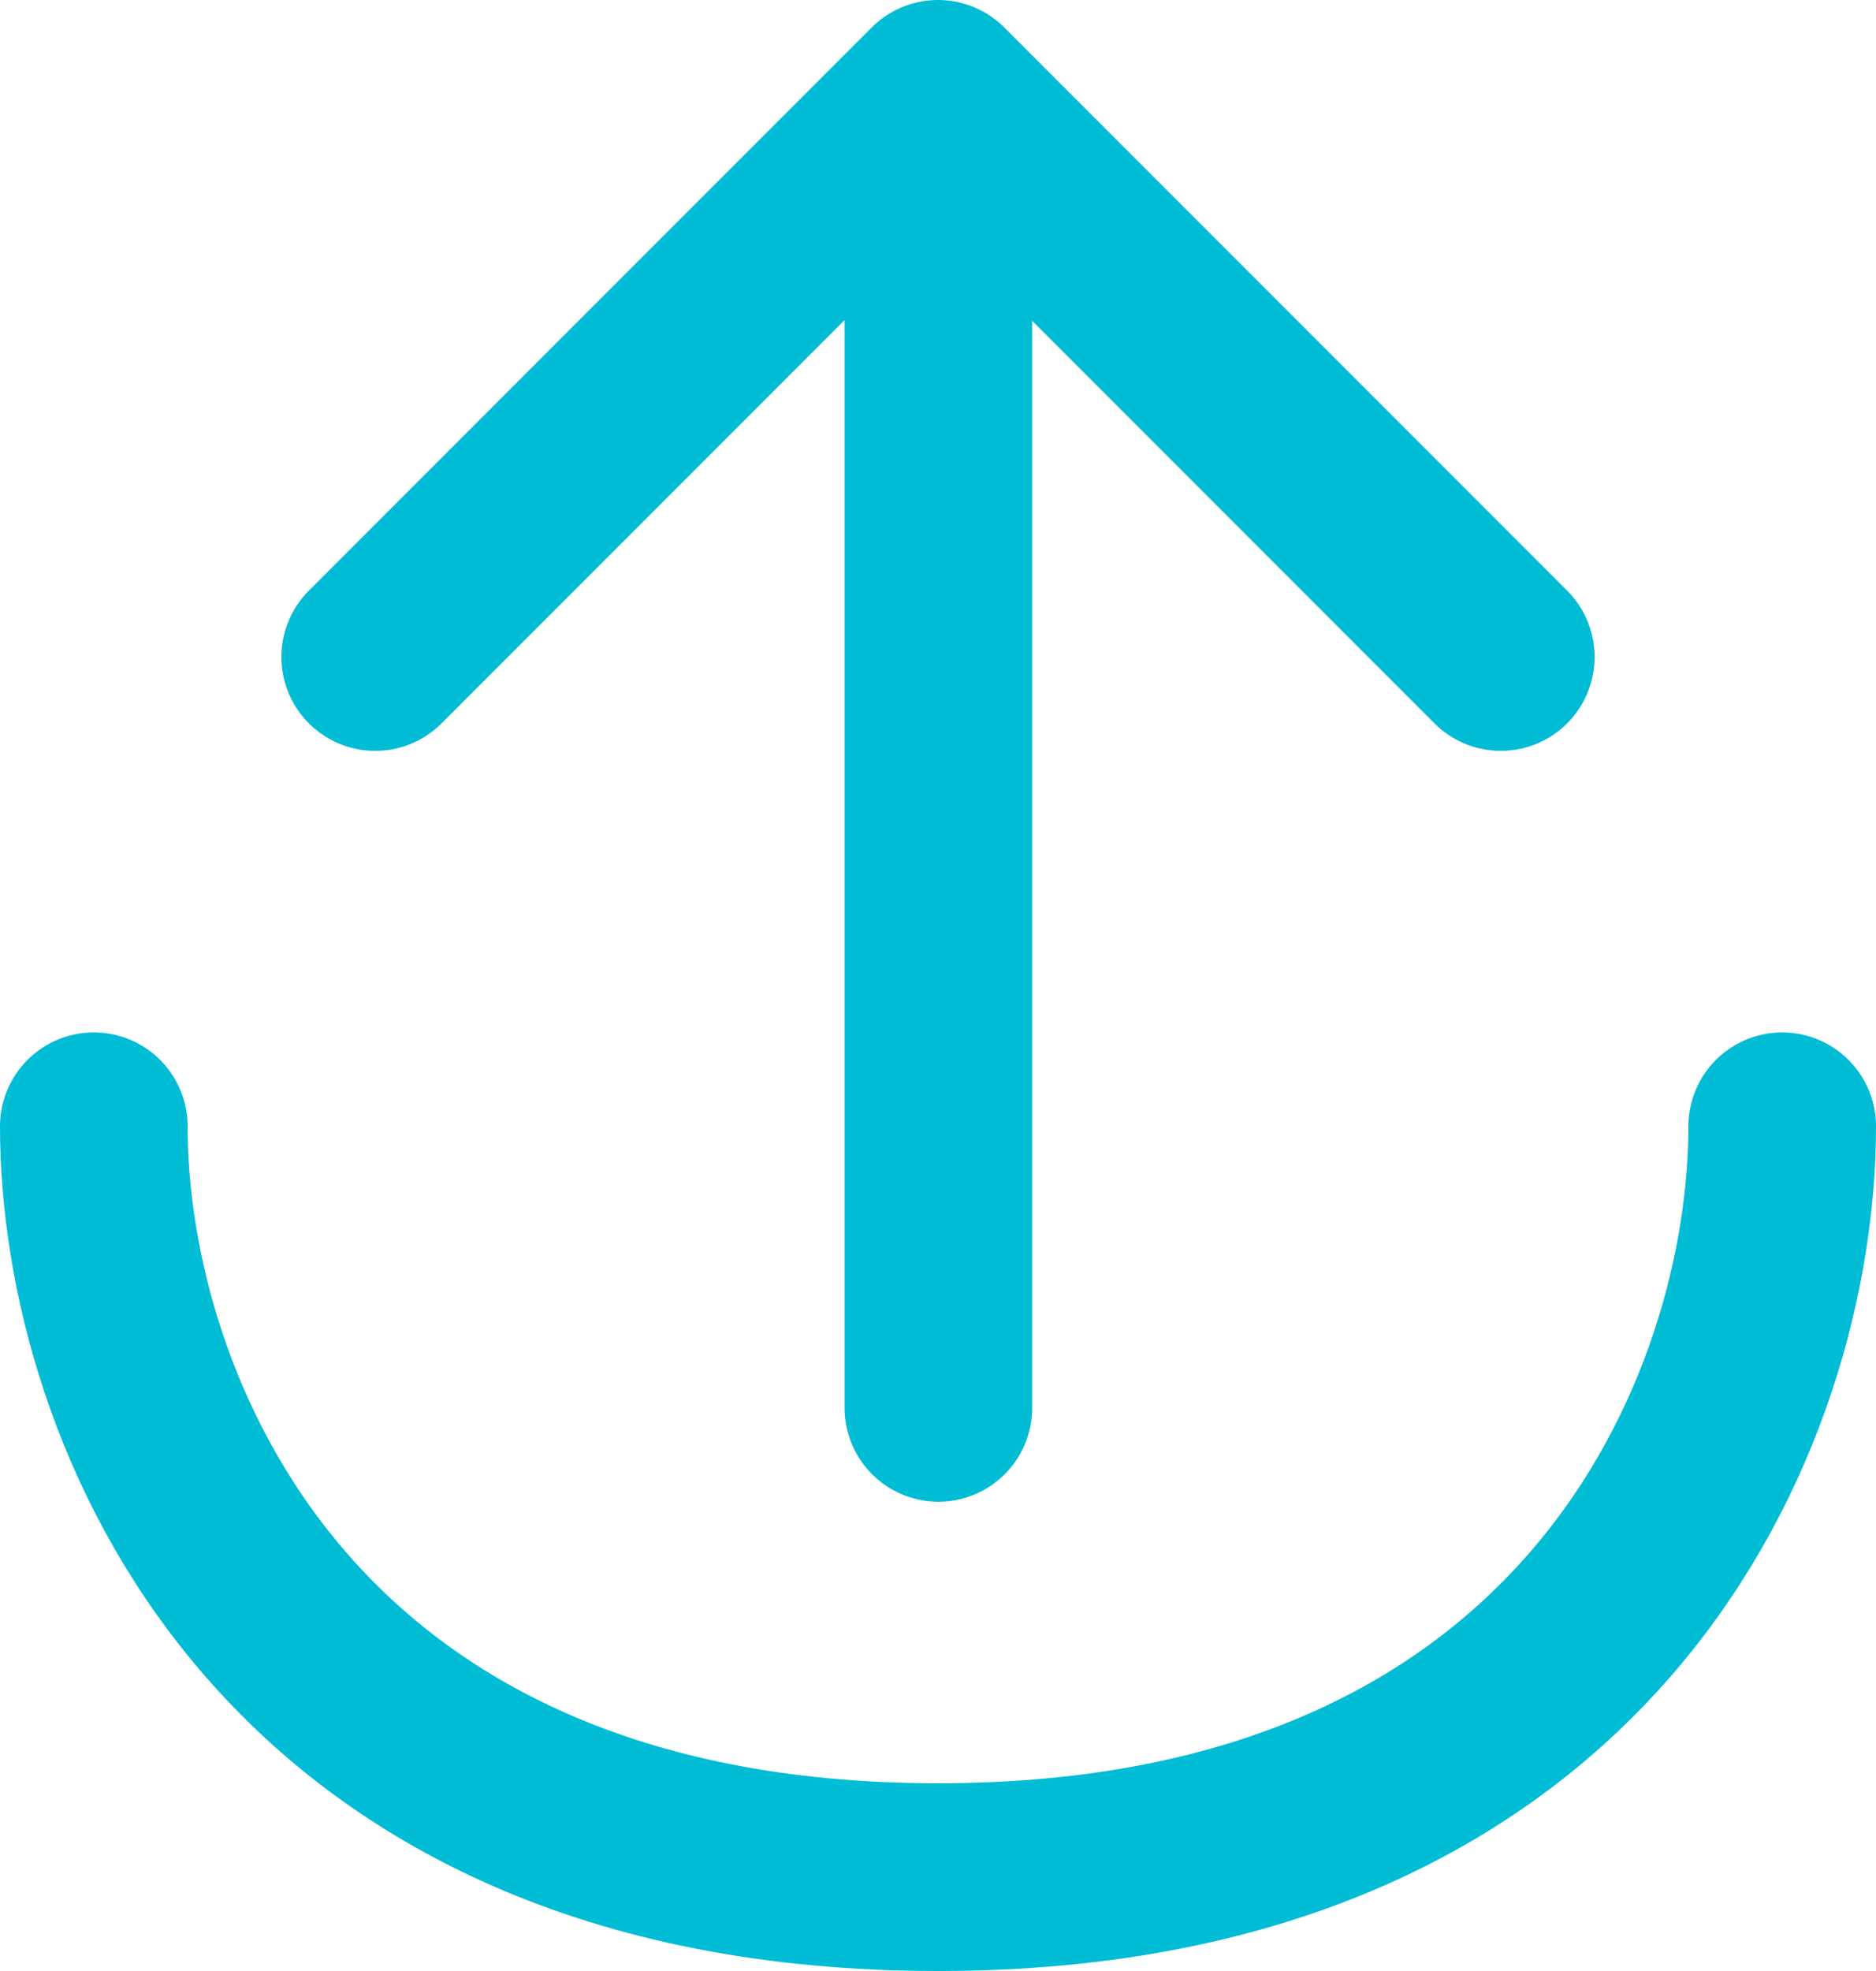<svg width="20" height="21" viewBox="0 0 20 21" fill="none" xmlns="http://www.w3.org/2000/svg">
<path d="M19 12C19 15 17 20 10 20C3 20 1 15 1 12M10.004 1.05V15M4 7L10 1L16 7" stroke="#00BCD4" stroke-width="2" stroke-linecap="round" stroke-linejoin="round"/>
</svg>
